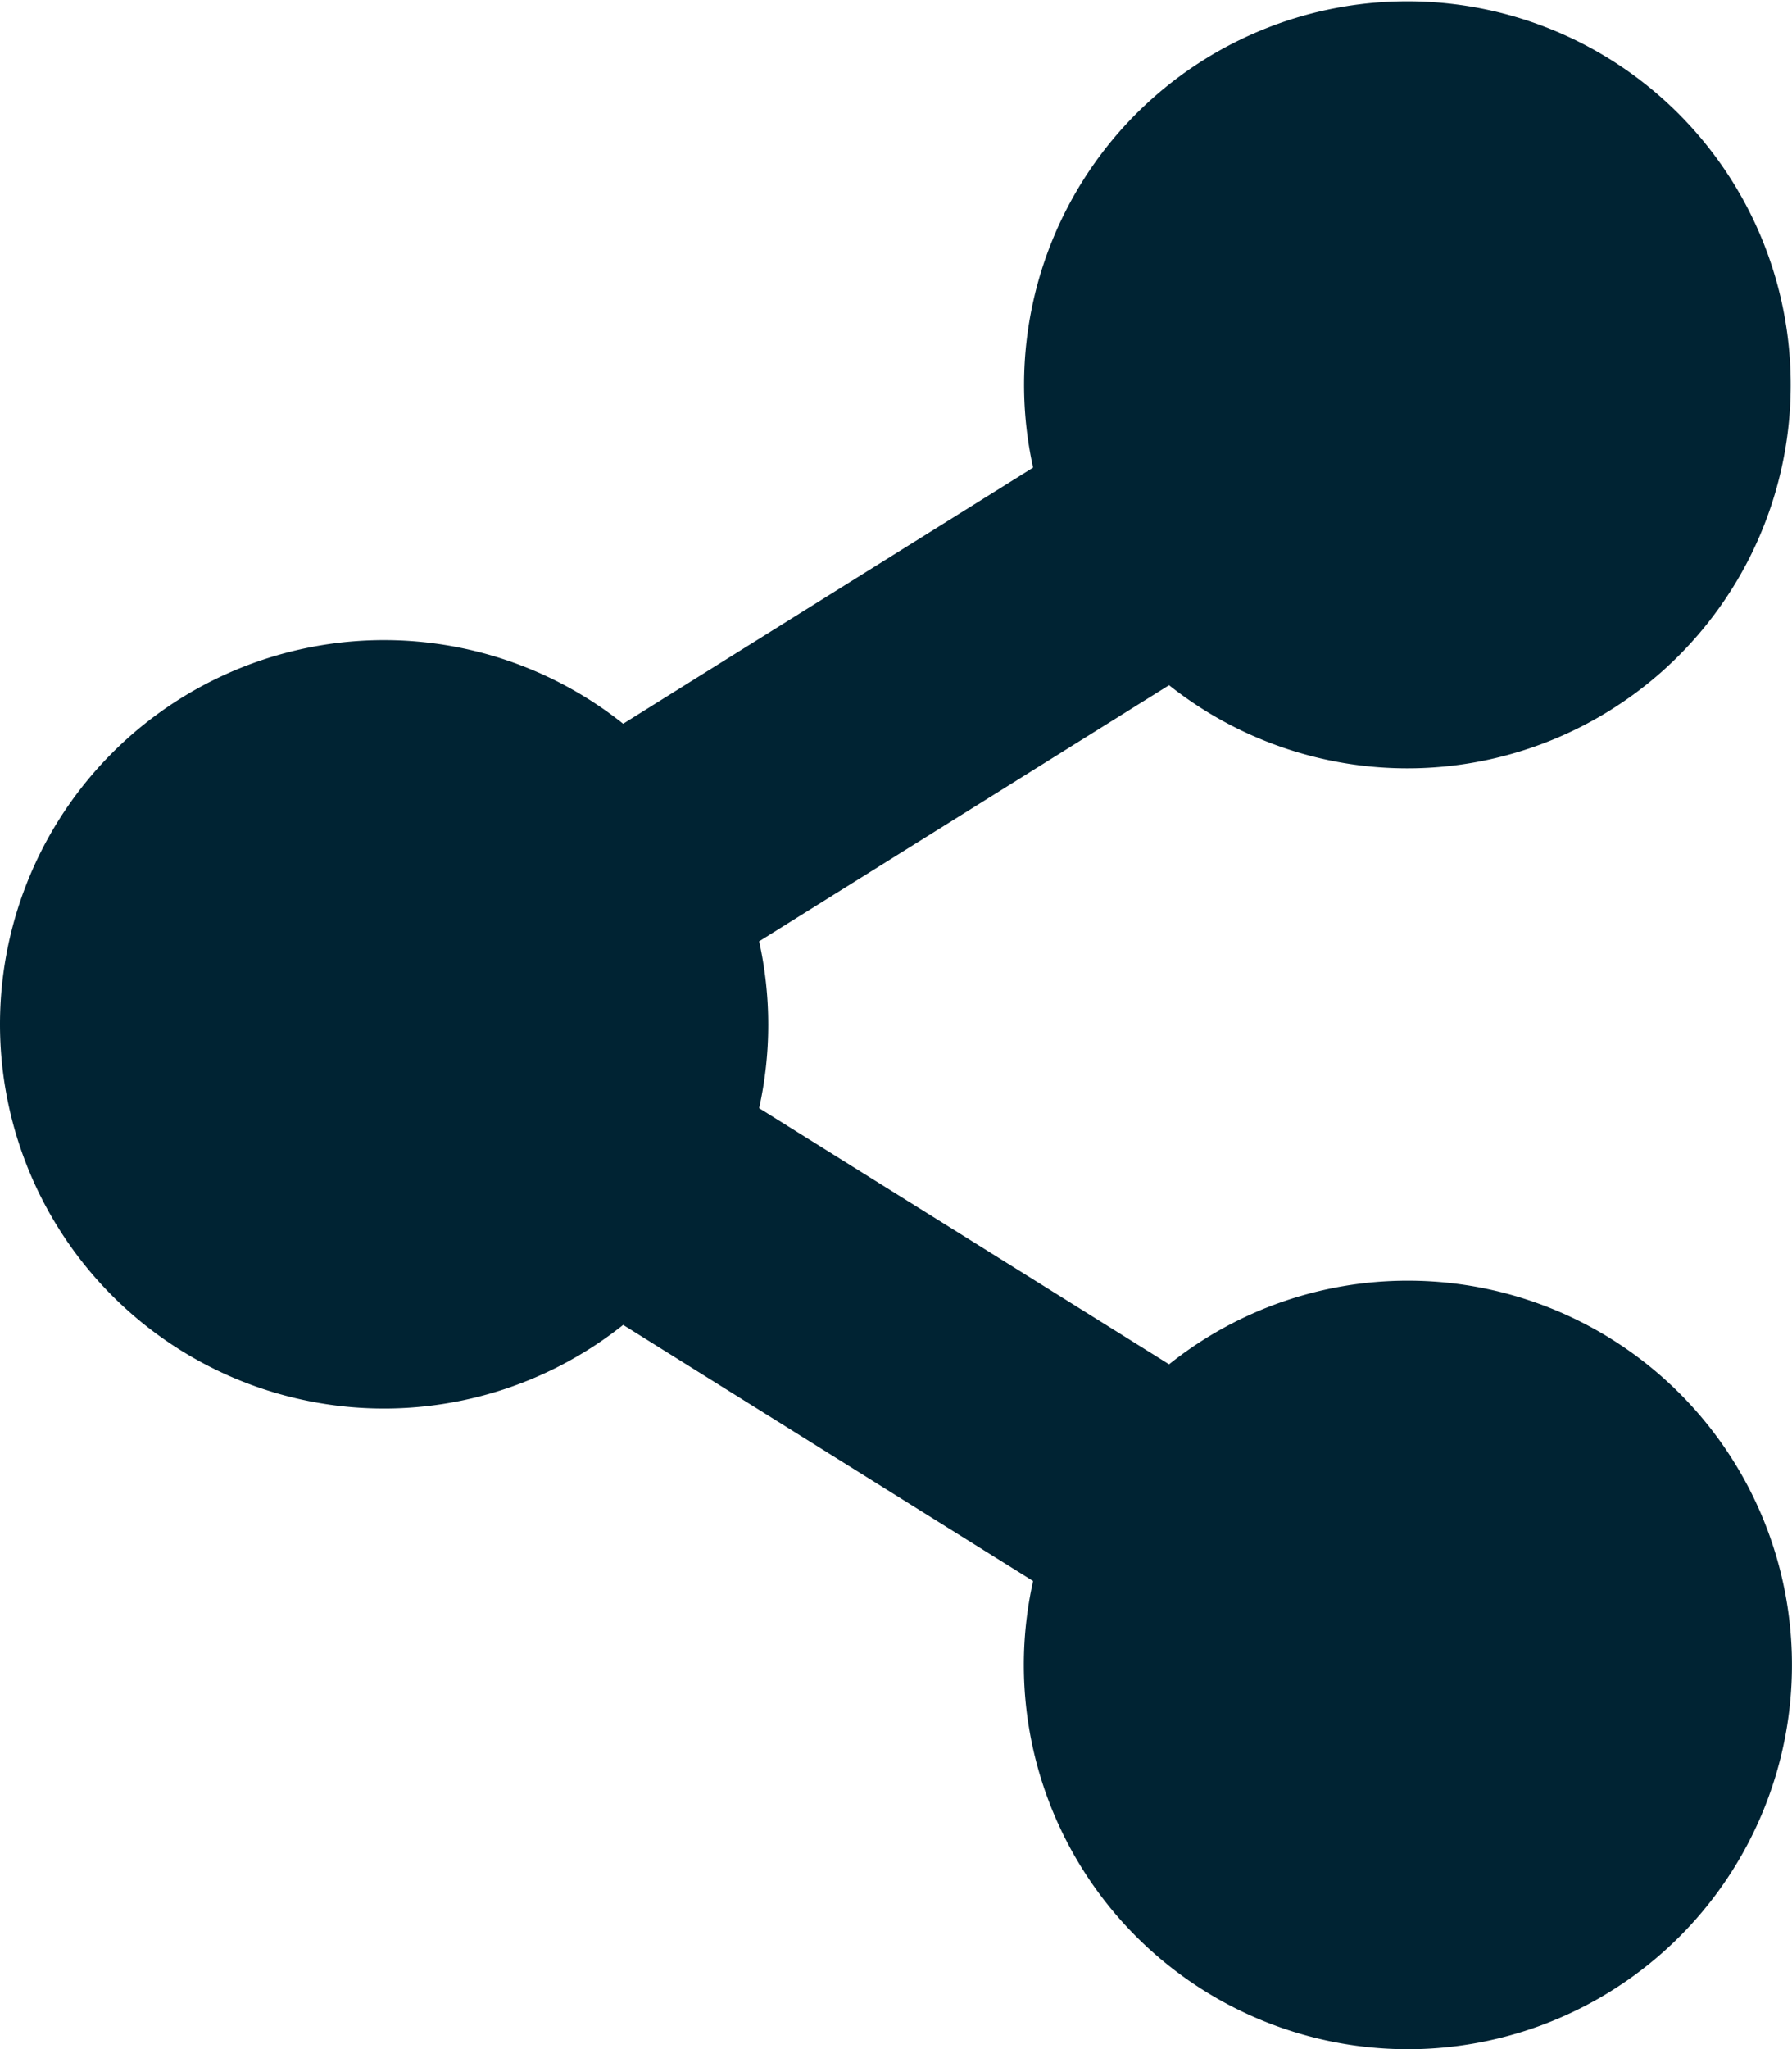 <svg xmlns="http://www.w3.org/2000/svg" width="31.5" height="36" viewBox="0 0 31.5 36">
  <path id="Icon_awesome-share-alt" data-name="Icon awesome-share-alt" d="M24.75,22.5a6.721,6.721,0,0,0-4.2,1.469l-7.206-4.5a6.789,6.789,0,0,0,0-2.931l7.206-4.5A6.738,6.738,0,1,0,18.16,8.215l-7.206,4.5a6.75,6.75,0,1,0,0,10.562l7.206,4.5A6.751,6.751,0,1,0,24.75,22.5Z" fill="#002333"/>
</svg>
